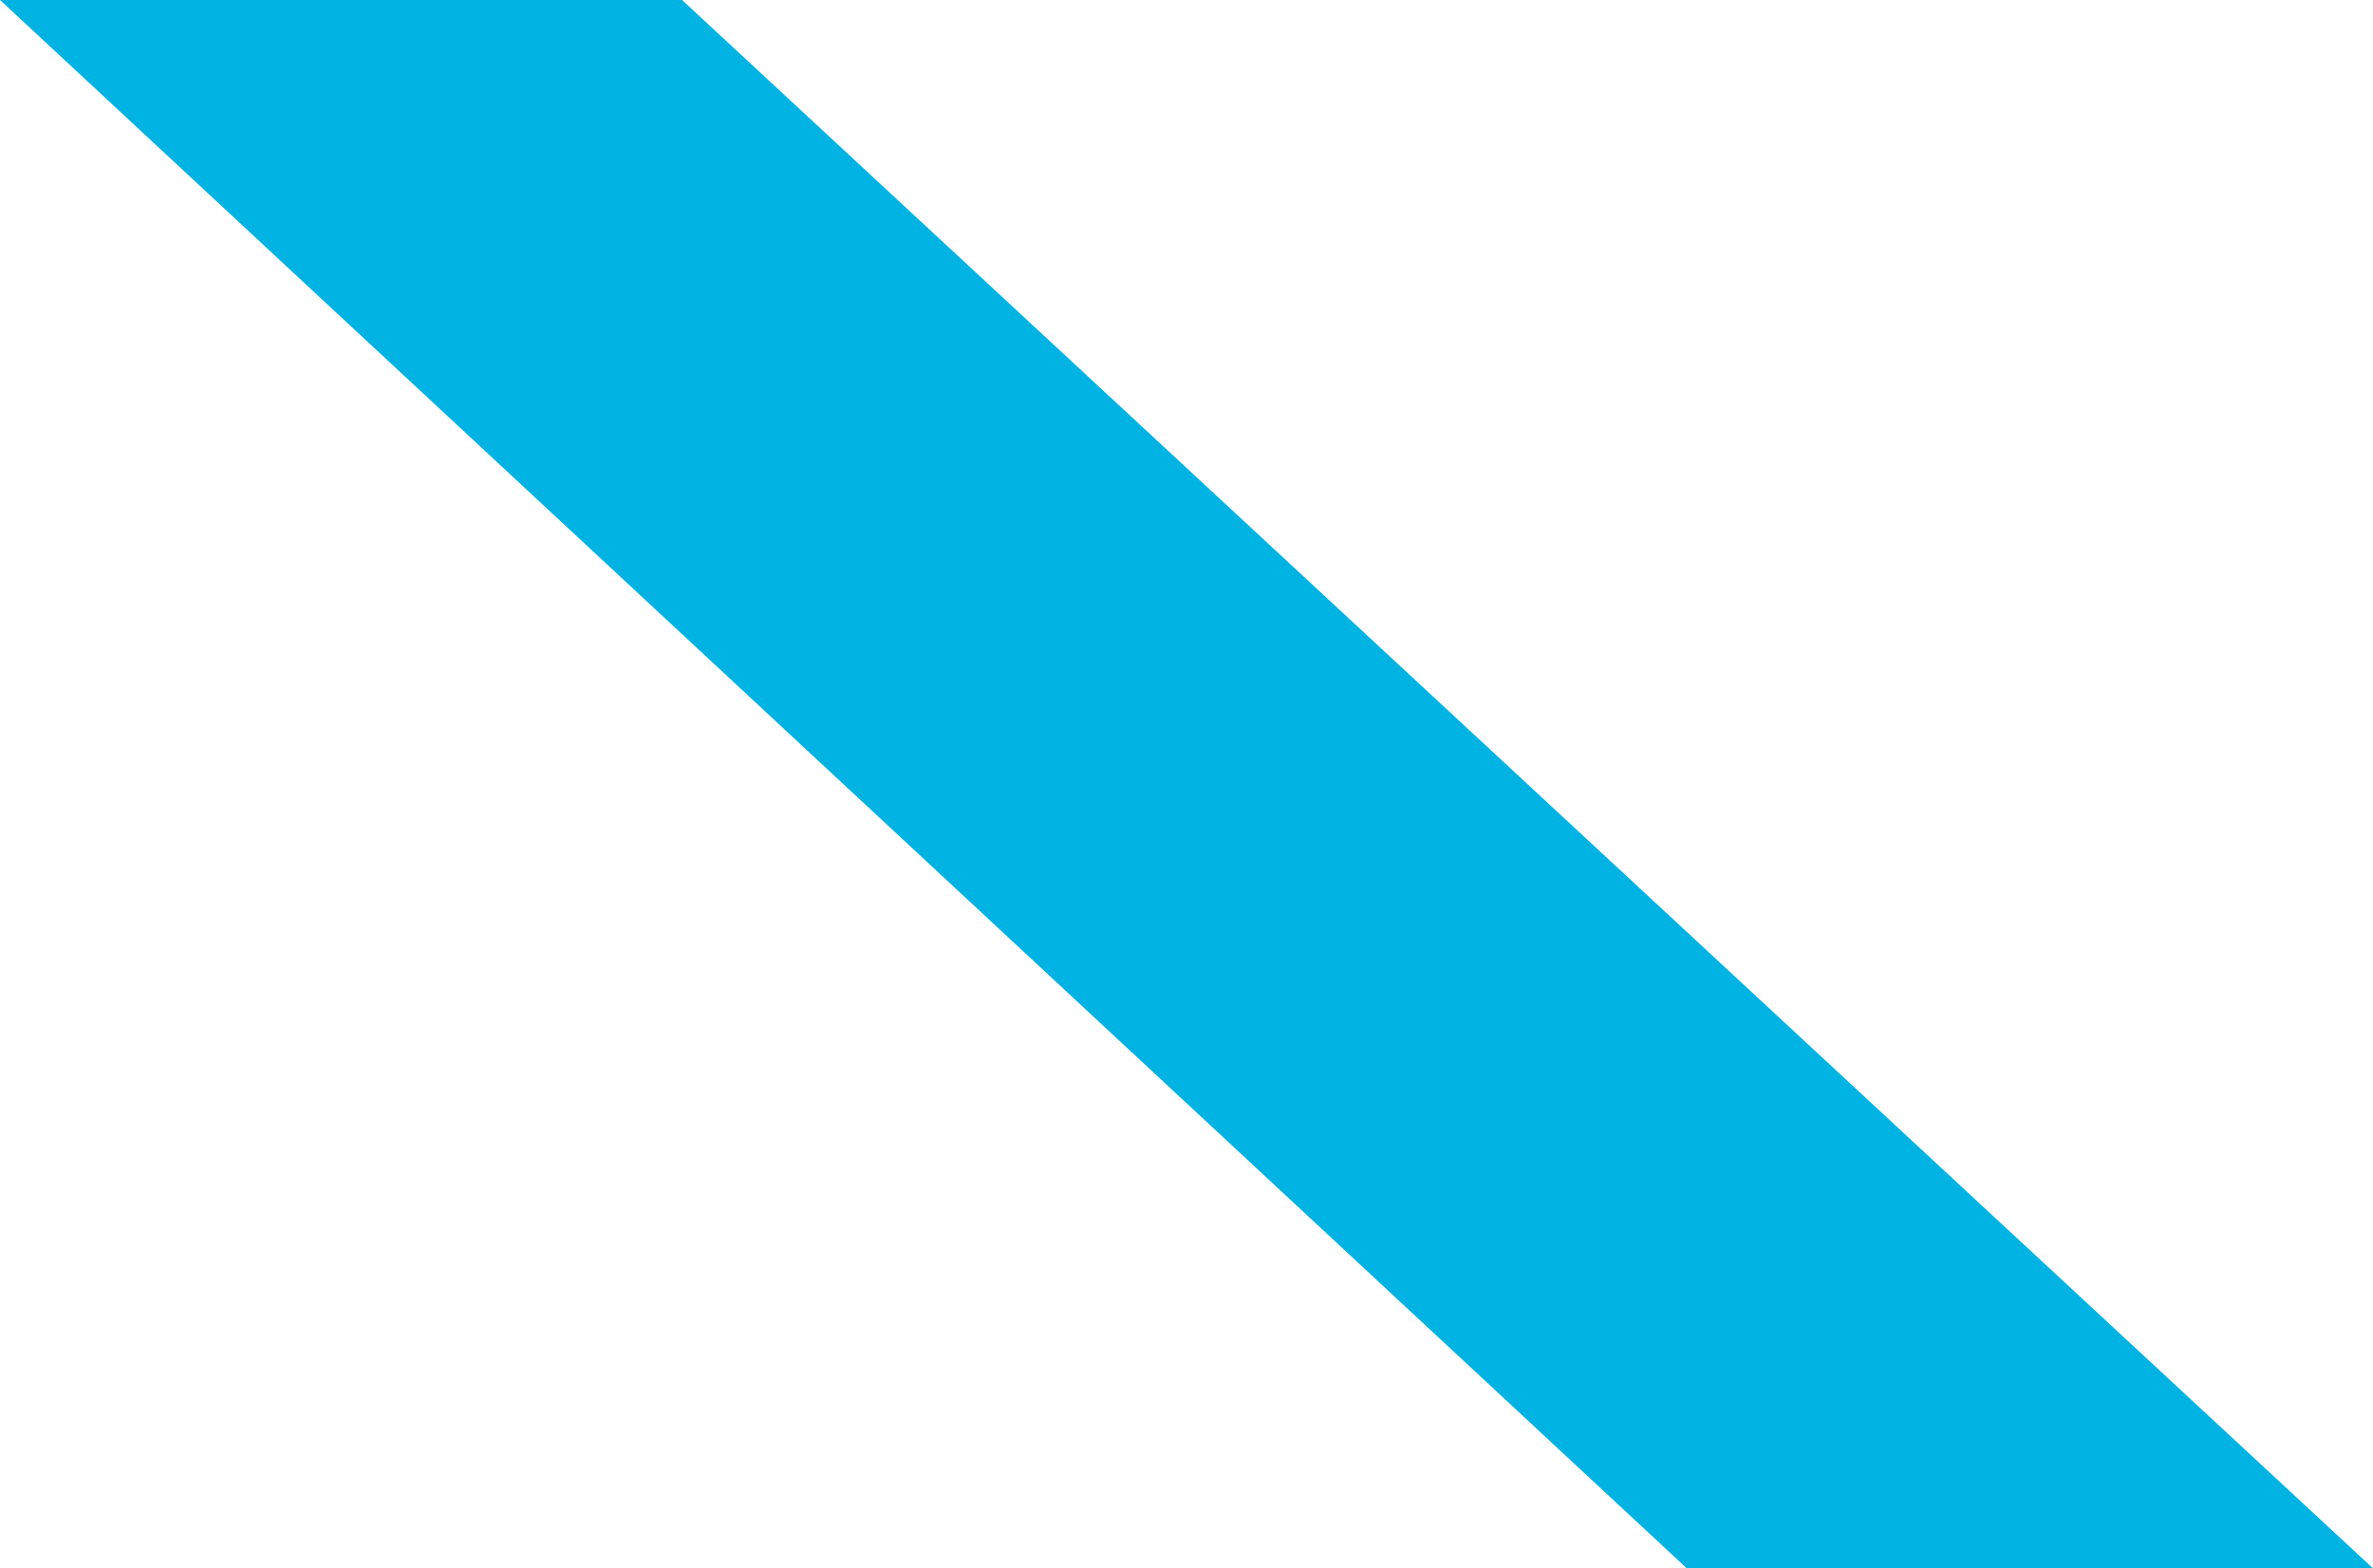 <?xml version="1.0" encoding="utf-8"?>
<!-- Generator: Adobe Illustrator 16.0.3, SVG Export Plug-In . SVG Version: 6.00 Build 0)  -->
<!DOCTYPE svg PUBLIC "-//W3C//DTD SVG 1.1//EN" "http://www.w3.org/Graphics/SVG/1.1/DTD/svg11.dtd">
<svg version="1.1" id="Ebene_1" xmlns="http://www.w3.org/2000/svg" xmlns:xlink="http://www.w3.org/1999/xlink" x="0px" y="0px"
	 width="82.997px" height="54.854px" viewBox="808.469 397.696 82.997 54.854"
	 enable-background="new 808.469 397.696 82.997 54.854" xml:space="preserve">
<polygon id="XMLID_64_" fill="#00B3E3" points="808.469,397.696 832.324,397.696 891.465,452.551 867.465,452.551 "/>
</svg>
